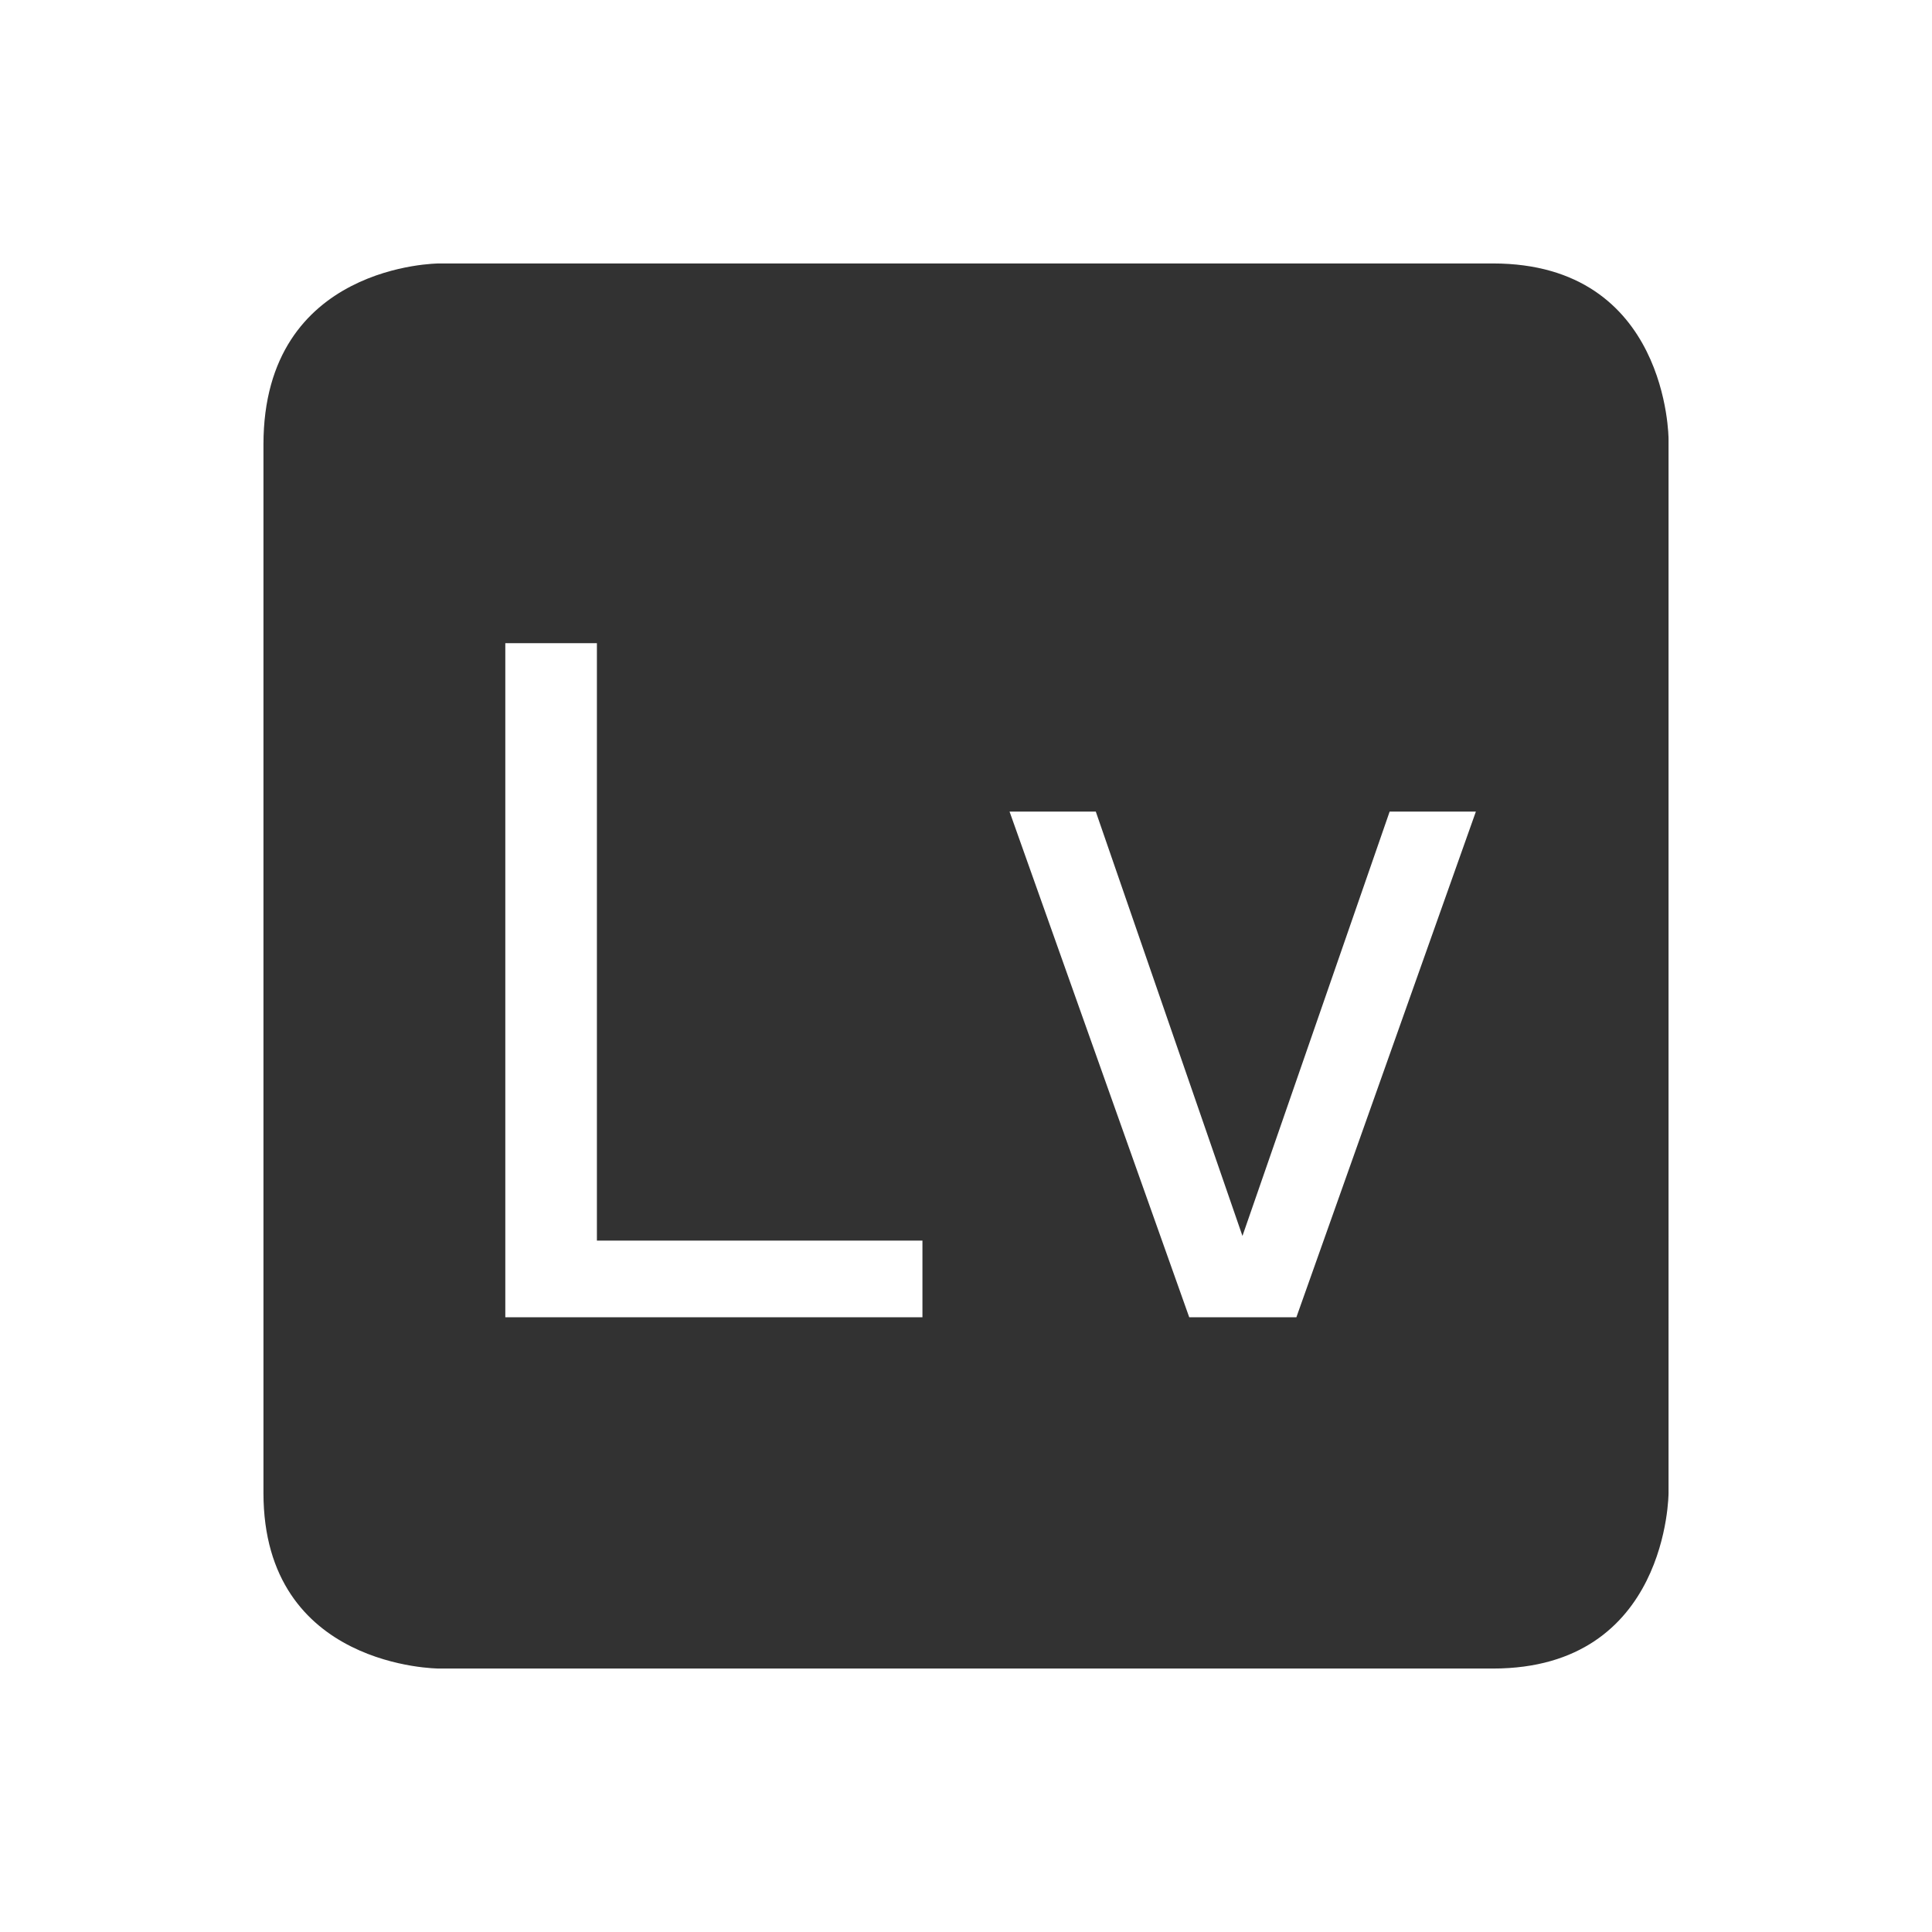 <svg height="22" width="22" xmlns="http://www.w3.org/2000/svg"><g color="#323232"><path d="M5 3S3 3 3 5.062V17c0 2 2 2 2 2h12c2 0 2-2 2-2V5s0-2-2-2H5zm.754 4.324h1.043v6.803h3.707V15h-4.75V7.324zm5.742 1.918h.982l1.67 4.832 1.676-4.832h.982L14.762 15h-1.22l-2.046-5.758z" fill="#323232"/><path style="marker:none" overflow="visible" fill="none" d="M0 0h22v22H0z"/></g></svg>